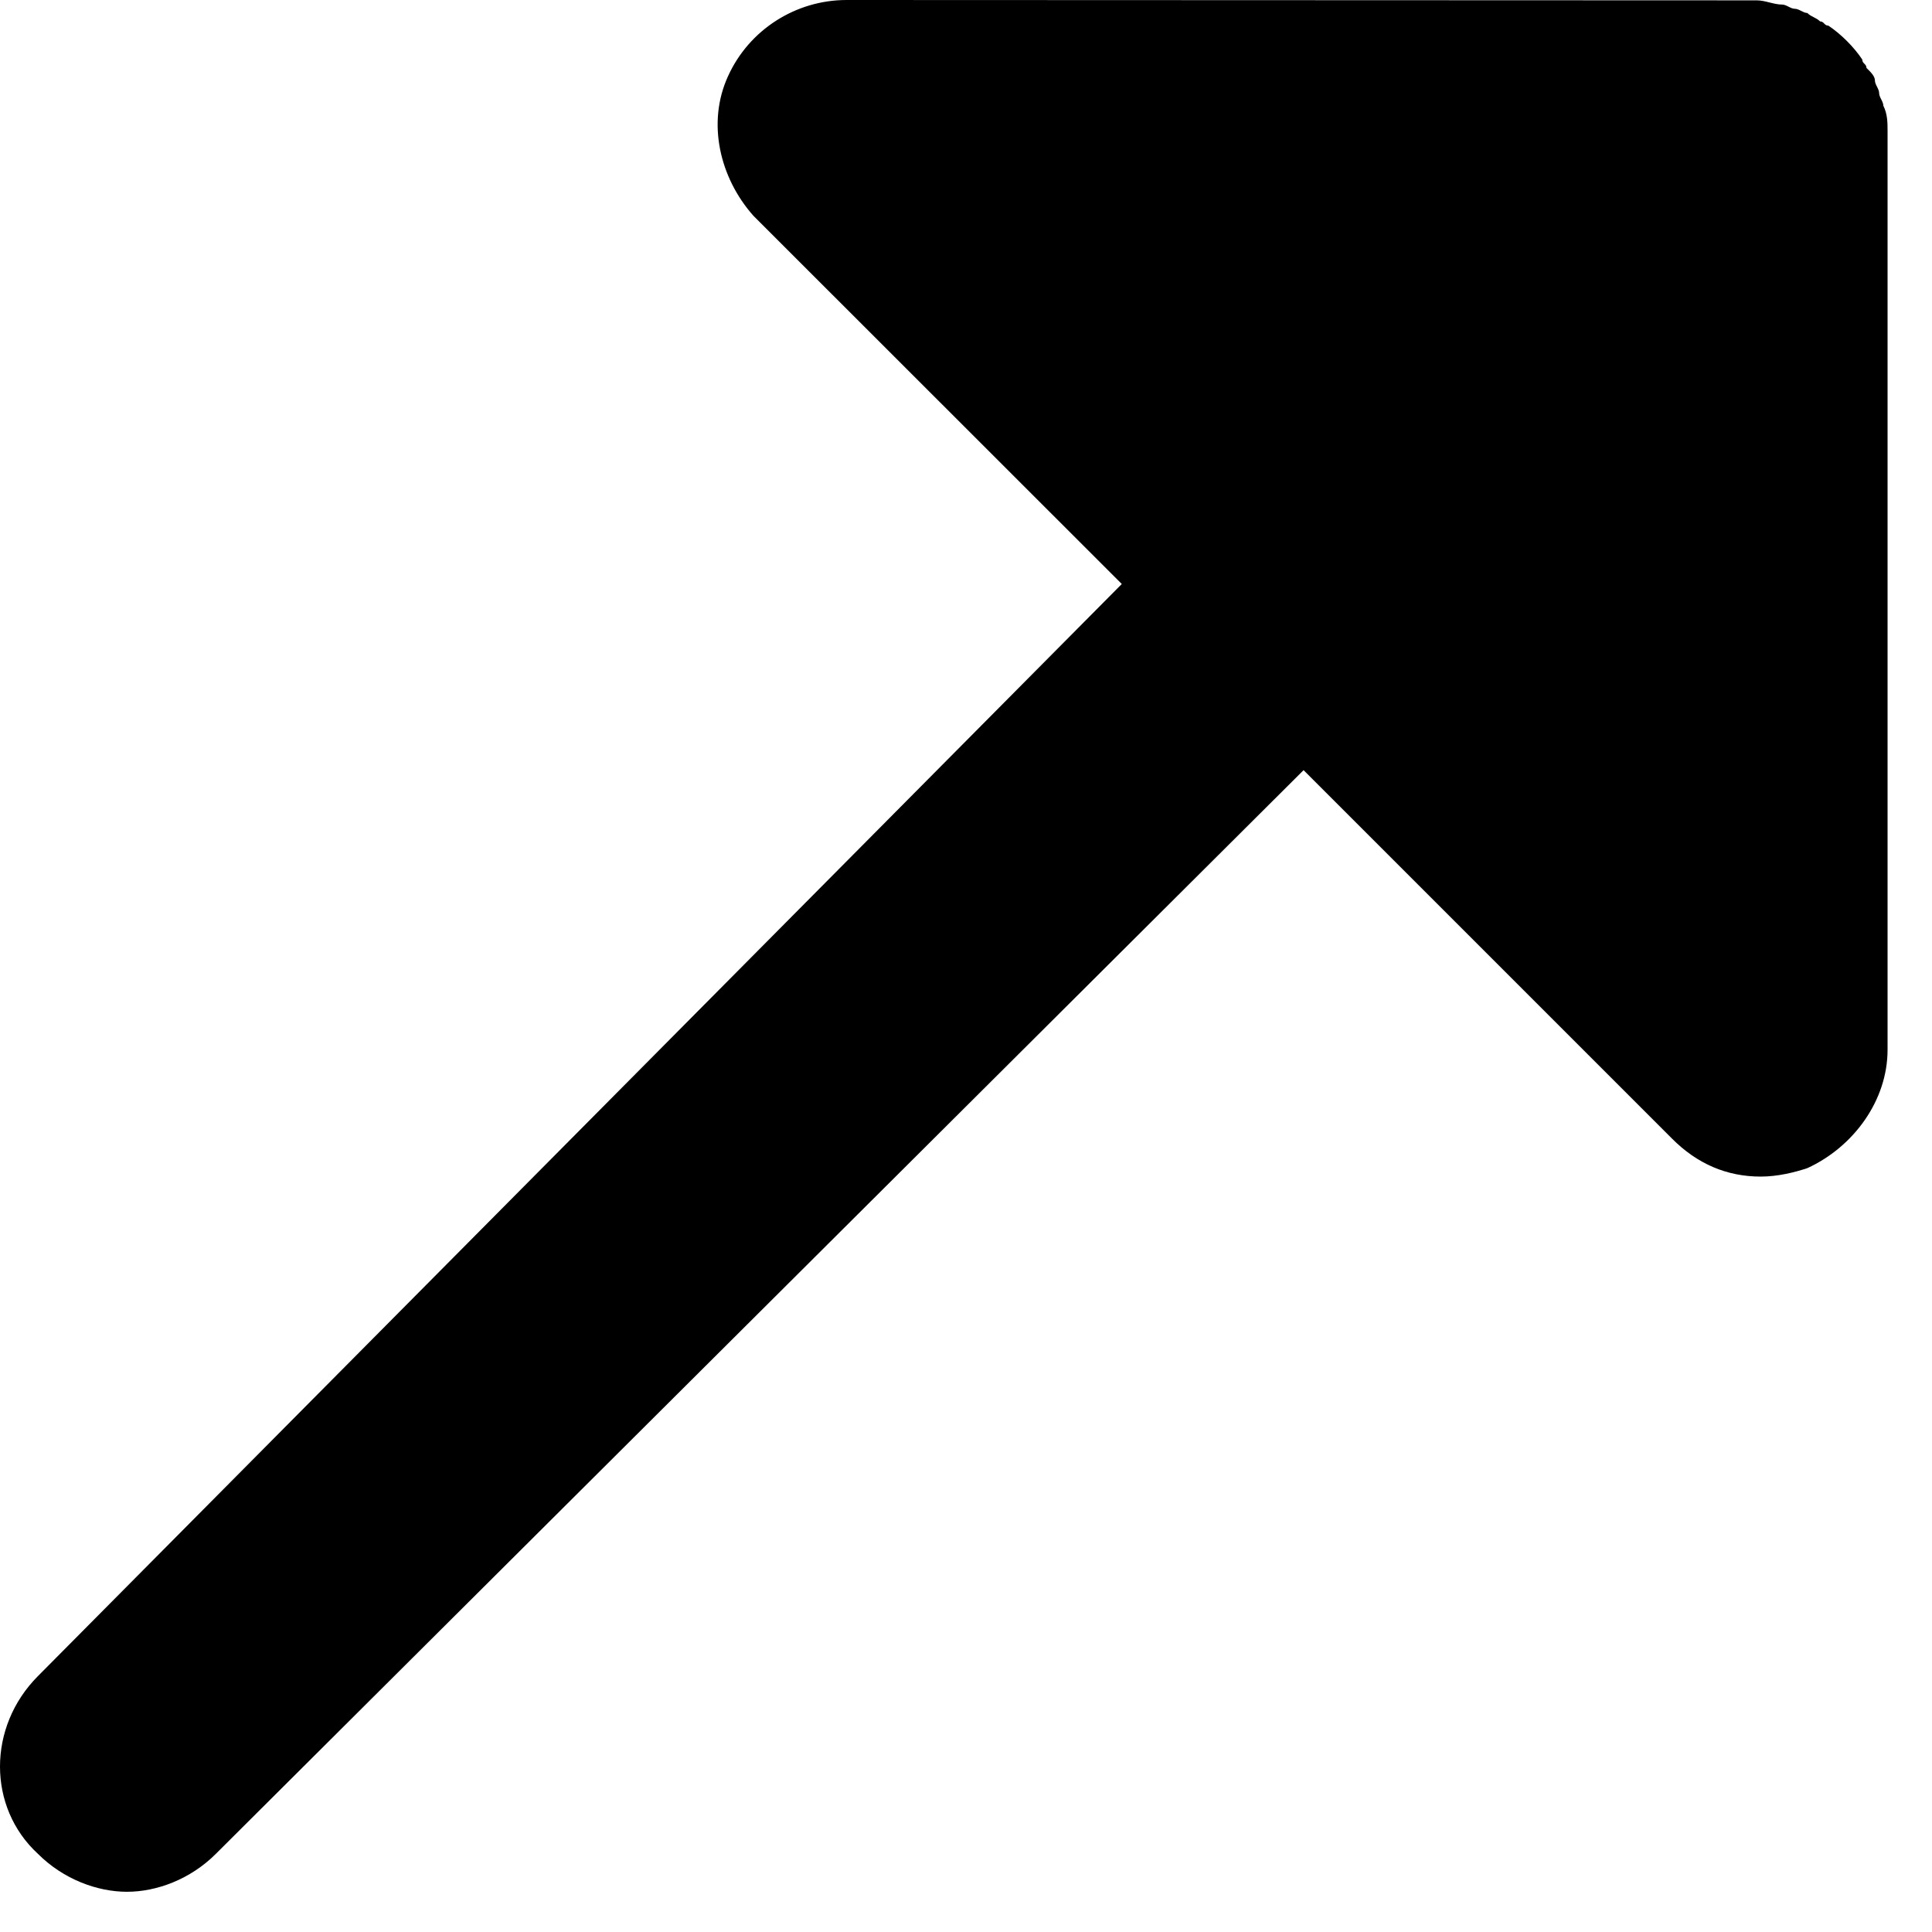 <svg width="11" height="11" viewBox="0 0 11 11" fill="none" xmlns="http://www.w3.org/2000/svg">
<path d="M10.723 0.602C10.723 0.578 10.699 0.554 10.699 0.53C10.699 0.506 10.675 0.482 10.675 0.458C10.675 0.434 10.651 0.41 10.627 0.387C10.627 0.363 10.603 0.363 10.603 0.339C10.555 0.267 10.482 0.194 10.41 0.146C10.386 0.146 10.386 0.122 10.363 0.122C10.338 0.098 10.315 0.098 10.29 0.074C10.267 0.074 10.243 0.05 10.219 0.05C10.195 0.05 10.171 0.026 10.147 0.026C10.099 0.026 10.051 0.002 10.002 0.002L4.82 0C4.531 0 4.265 0.169 4.145 0.434C4.024 0.698 4.097 1.012 4.29 1.229L6.387 3.325L0.216 9.543C-0.072 9.832 -0.072 10.29 0.216 10.555C0.361 10.7 0.554 10.771 0.723 10.771C0.892 10.771 1.084 10.7 1.229 10.555L7.422 4.385L9.519 6.482C9.663 6.627 9.832 6.699 10.025 6.699C10.121 6.699 10.218 6.675 10.29 6.651C10.554 6.53 10.747 6.265 10.747 5.977V0.747C10.747 0.699 10.747 0.65 10.723 0.602Z" fill="black"/>
</svg>
